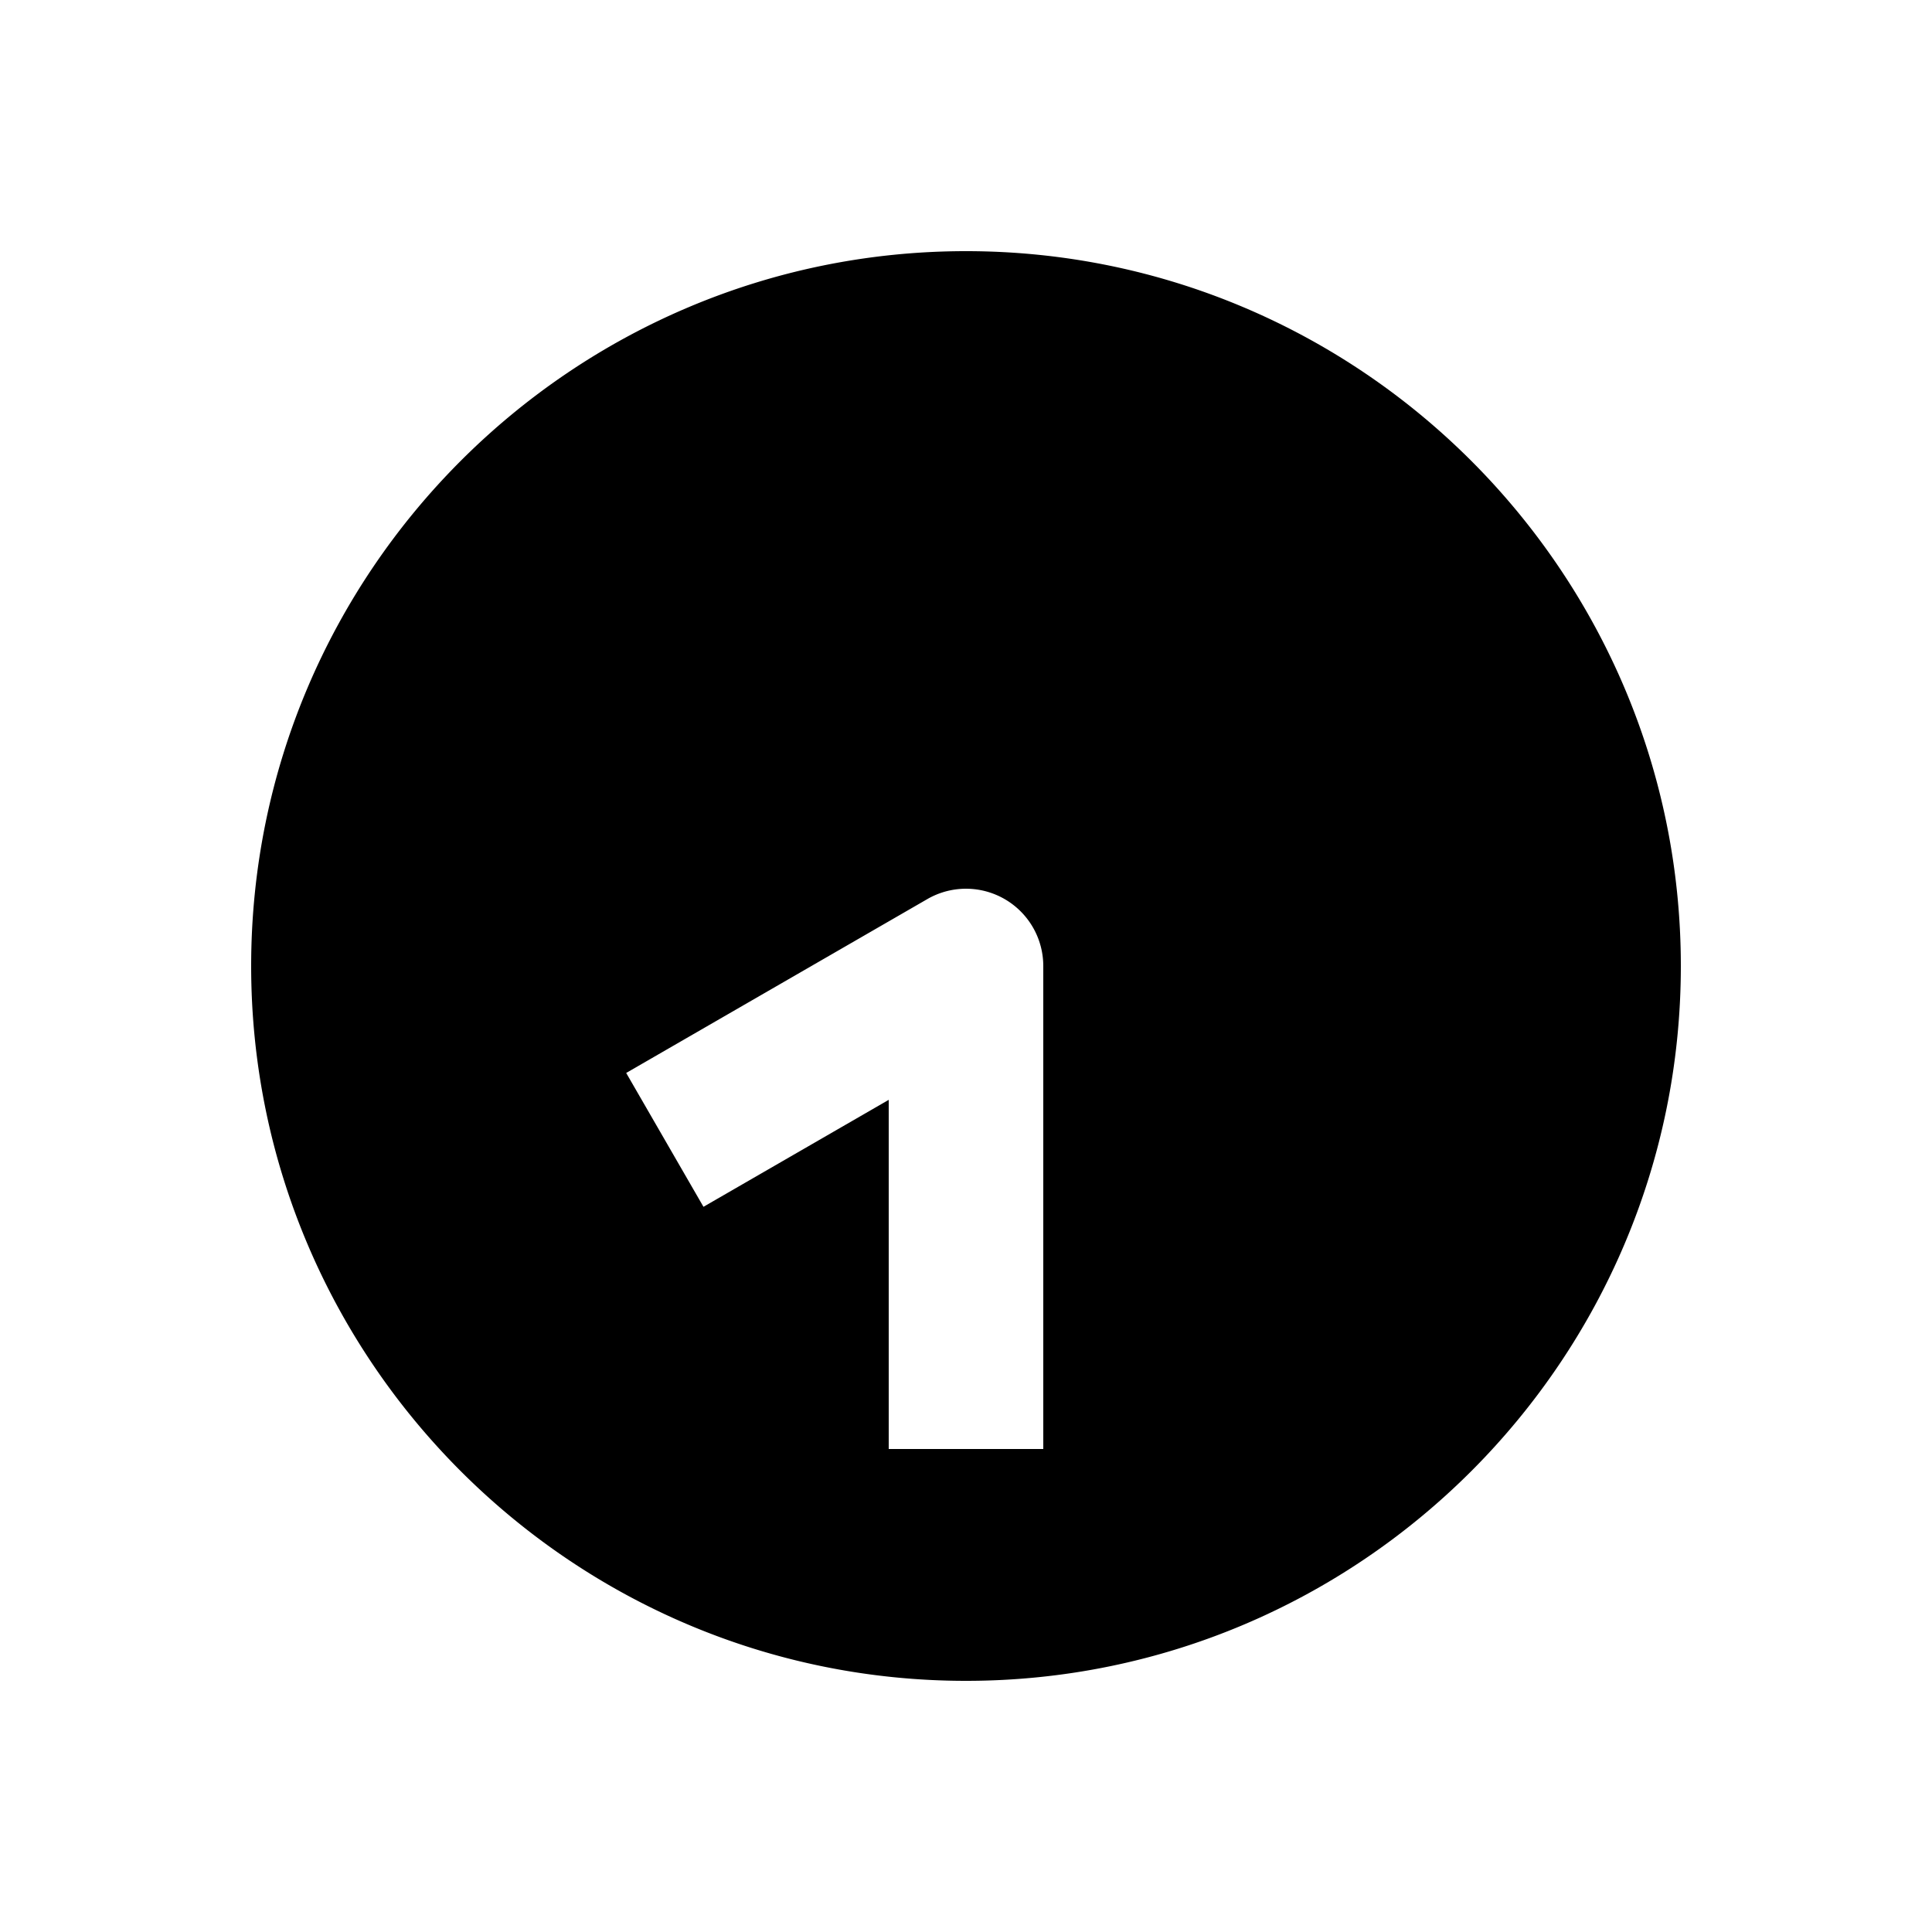 <svg xmlns="http://www.w3.org/2000/svg" width="1000" height="1000" viewBox="0 0 1000 1000"><path d="M500 130c-203.99 0-370 166.01-370 370s166.01 370 370 370 370-166.01 370-370-166.01-370-370-370zm-4.182 330.223A40.004 40.004 0 0 1 540 500v250h-80V569.281l-61.244 35.36-34.64 20-40-69.282 34.64-20 121.244-70a40.004 40.004 0 0 1 15.818-5.136z" style="-inkscape-stroke:none"/></svg>